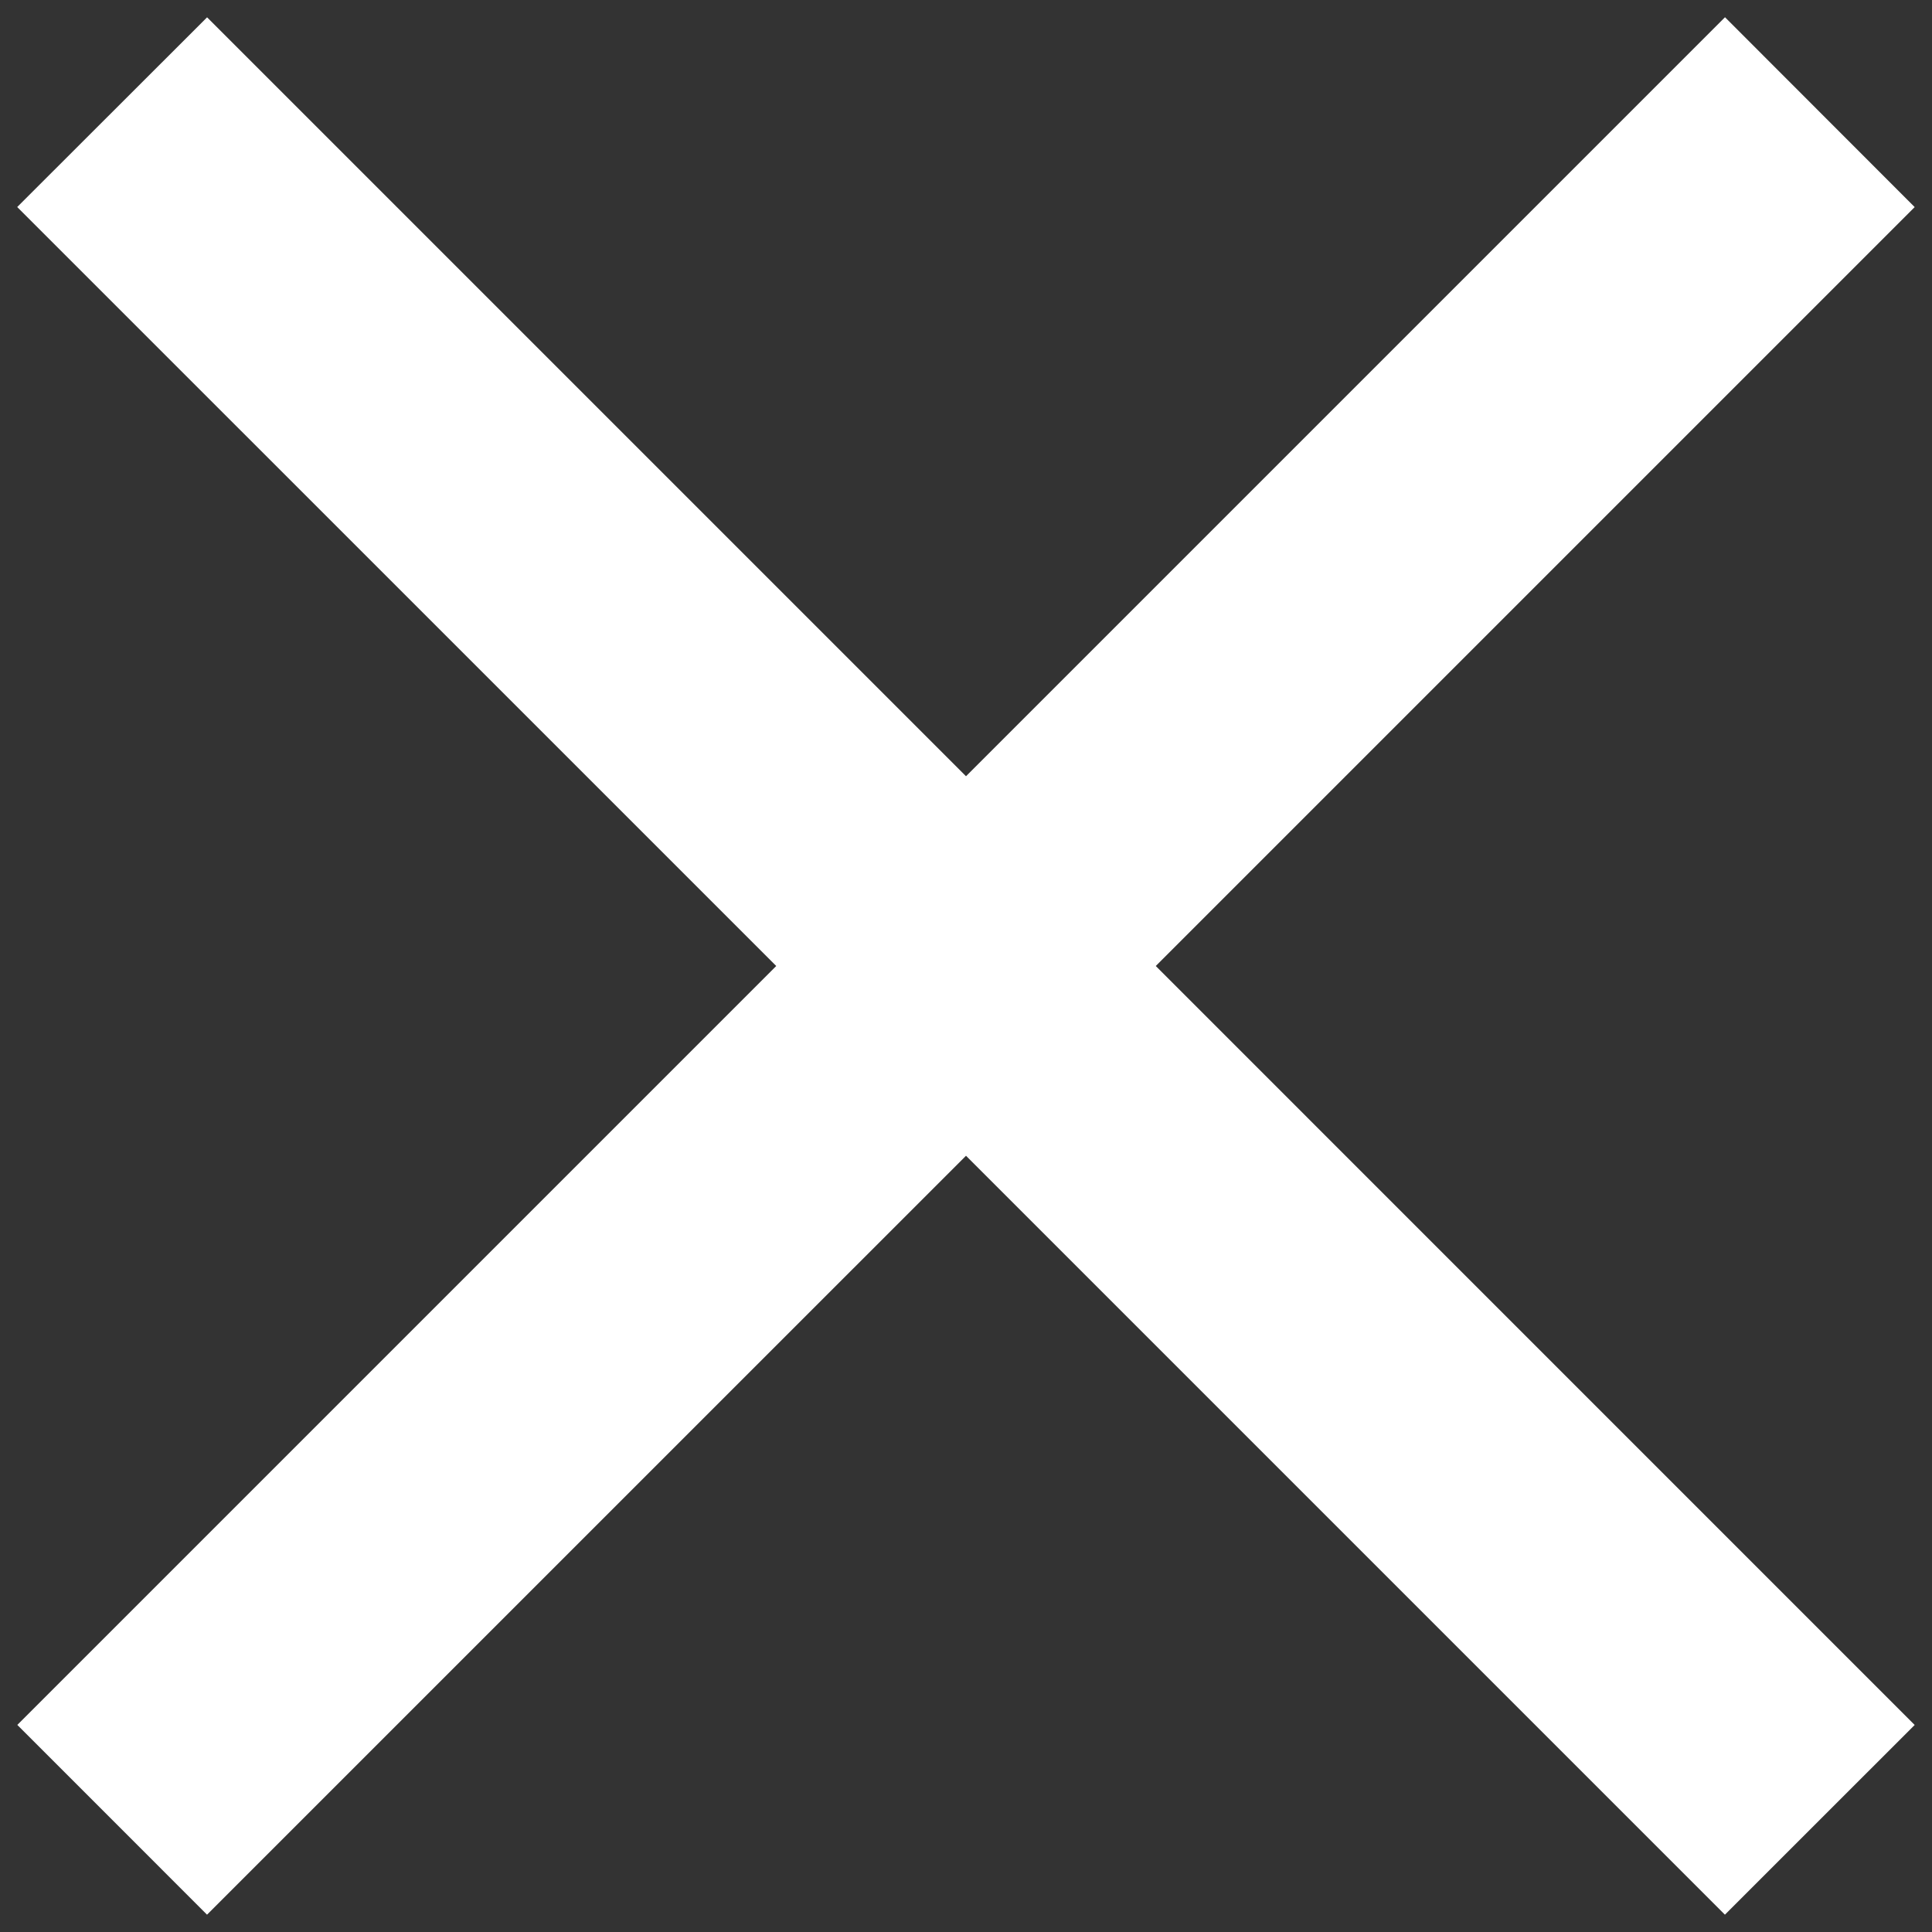 <svg xmlns="http://www.w3.org/2000/svg" width="32" height="32" fill="none"><rect width="100%" height="100%" fill="#333333" stroke="none"/><path fill="#fff" d="M28.57.287 16 12.857 3.43.287.285 3.429 12.857 16 .287 28.57l3.142 3.143L16 19.143l12.57 12.57 3.143-3.142L19.143 16l12.57-12.57L28.572.286Z"/></svg>